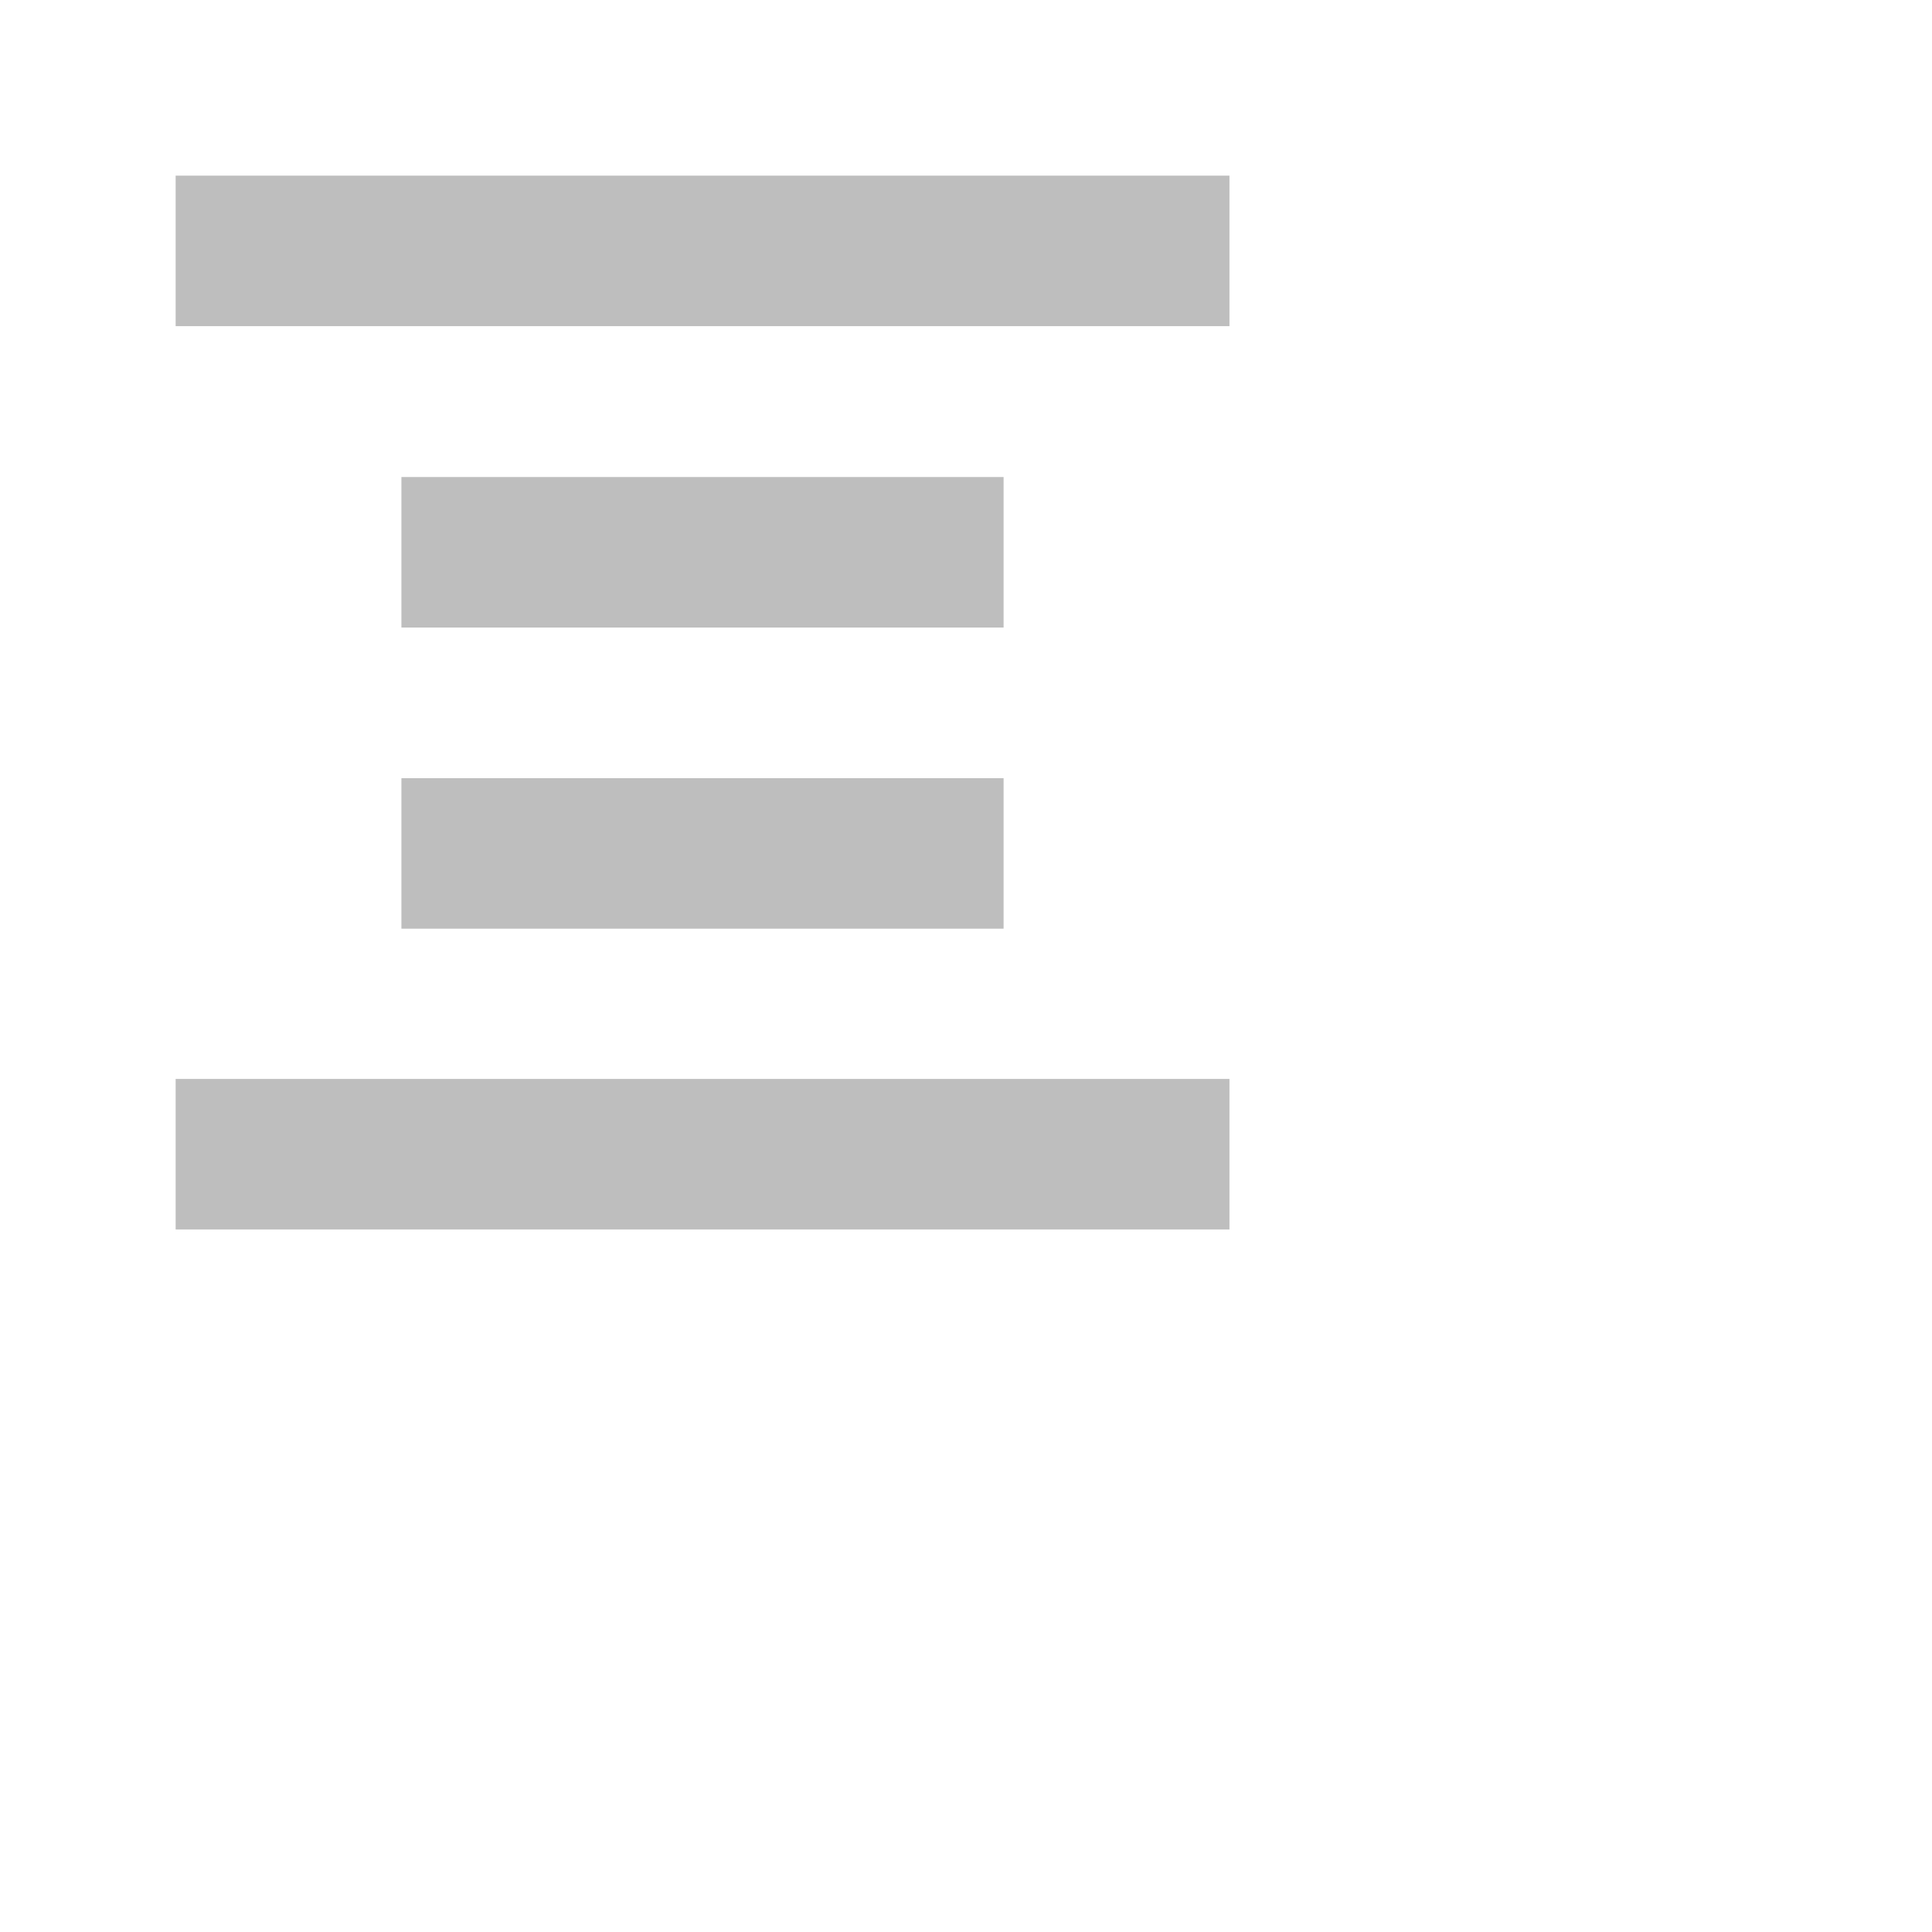 <svg xmlns="http://www.w3.org/2000/svg" viewBox="0 0 22 22">
 <defs id="defs3051">
   <style type="text/css" id="current-color-scheme">
     .ColorScheme-Text {
       color:#bebebe;
     }
     </style>
 </defs>
   <path
      style="fill:currentColor;fill-opacity:1;stroke:none"
      d="m2 2v1.714h12v-1.714zm2.571 3.432v1.714h6.857v-1.714zm0 3.429v1.714h6.857v-1.714zm-2.571 3.425v1.714h12v-1.714z"
      class="ColorScheme-Text" />
</svg>
